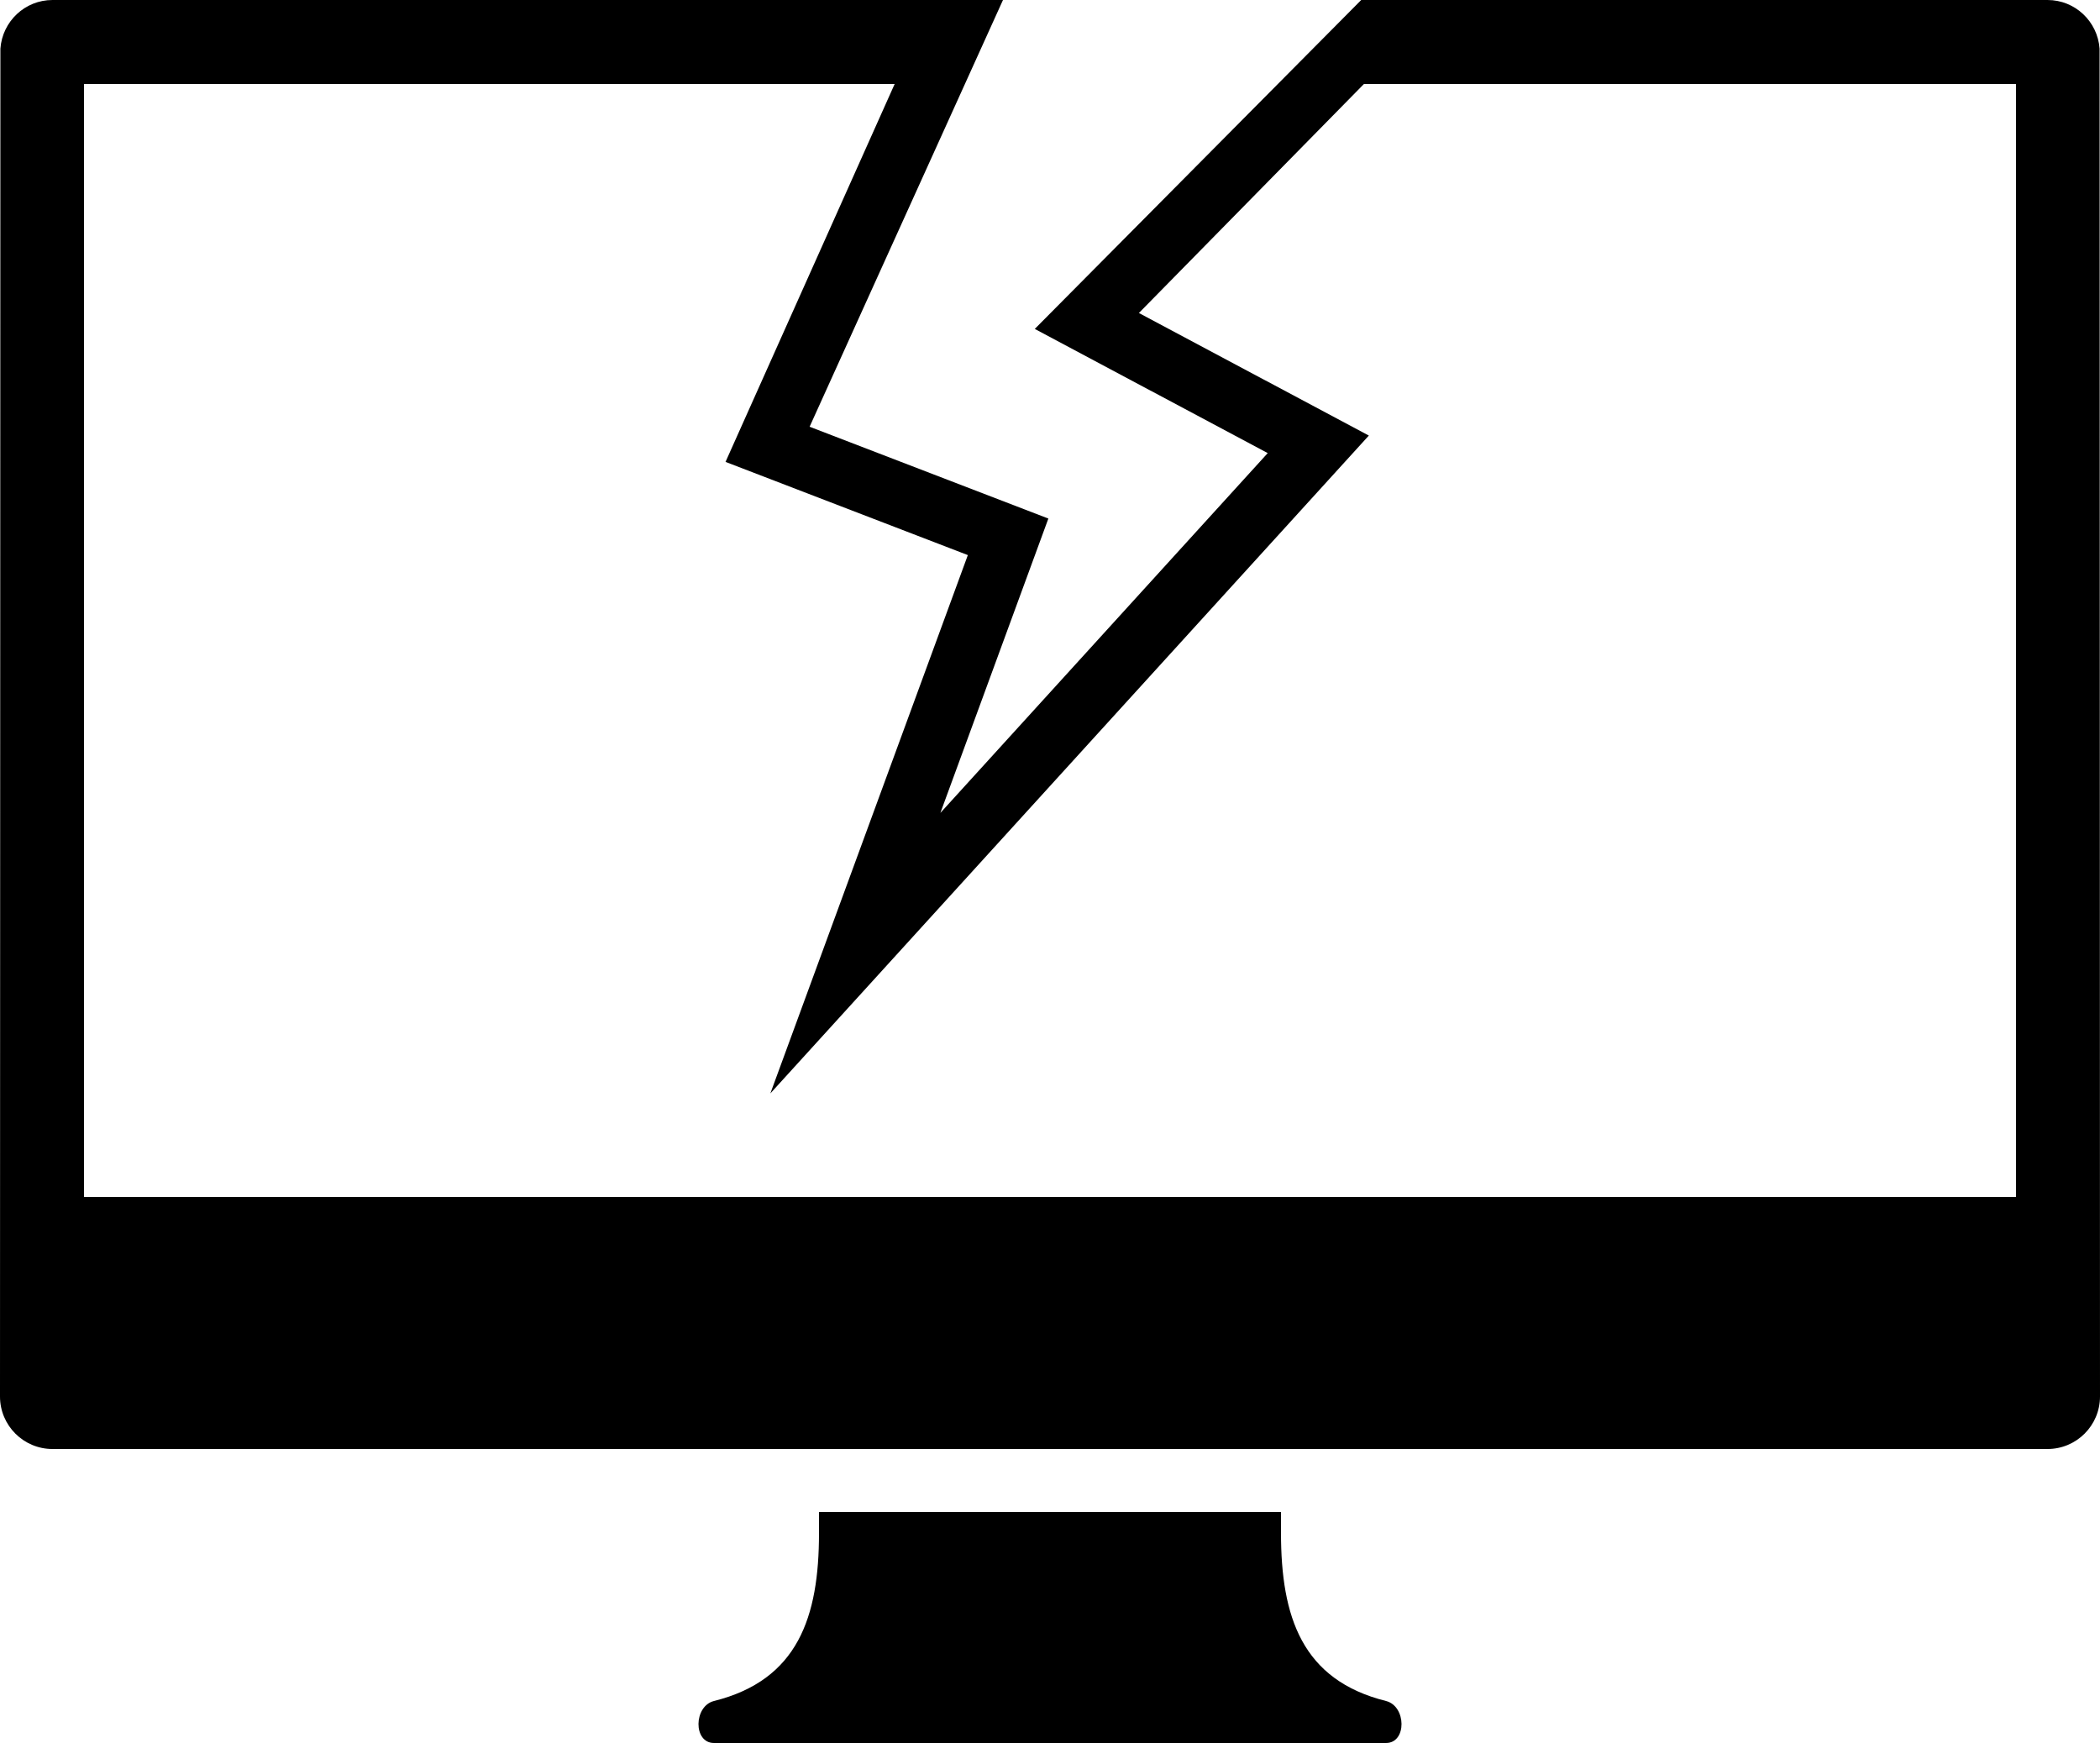 <svg xmlns="http://www.w3.org/2000/svg" xmlns:xlink="http://www.w3.org/1999/xlink" version="1.1" id="Layer_2" x="0px" y="0px" width="100px" height="83px" viewBox="0 0 100 83" enable-background="new 0 0 100 83" xml:space="preserve">
<path d="M66,81c-4-1-5-4-5-8v-1H50H39v1c0,4-1,7-5,8c-0.97,0.242-1,2,0,2h16h16C67,83,66.971,81.242,66,81z"/>
<path d="M64.82,0L49.275,15.663l11.093,5.913L44.78,38.71l5.142-14.017l-11.369-4.372L47.761,0 M2.5,0  C1.184,0,0.116,1.021,0.019,2.312L0,66.5C0,67.881,1.119,69,2.5,69h95c1.381,0,2.5-1.119,2.5-2.5L99.98,2.312  C99.884,1.021,98.816,0,97.5,0 M96,57H4V4h38.603l-8.054,17.995l11.539,4.438l-9.404,25.634l28.499-31.326l-10.95-5.836L64.949,4H96  V57z"/>
</svg>